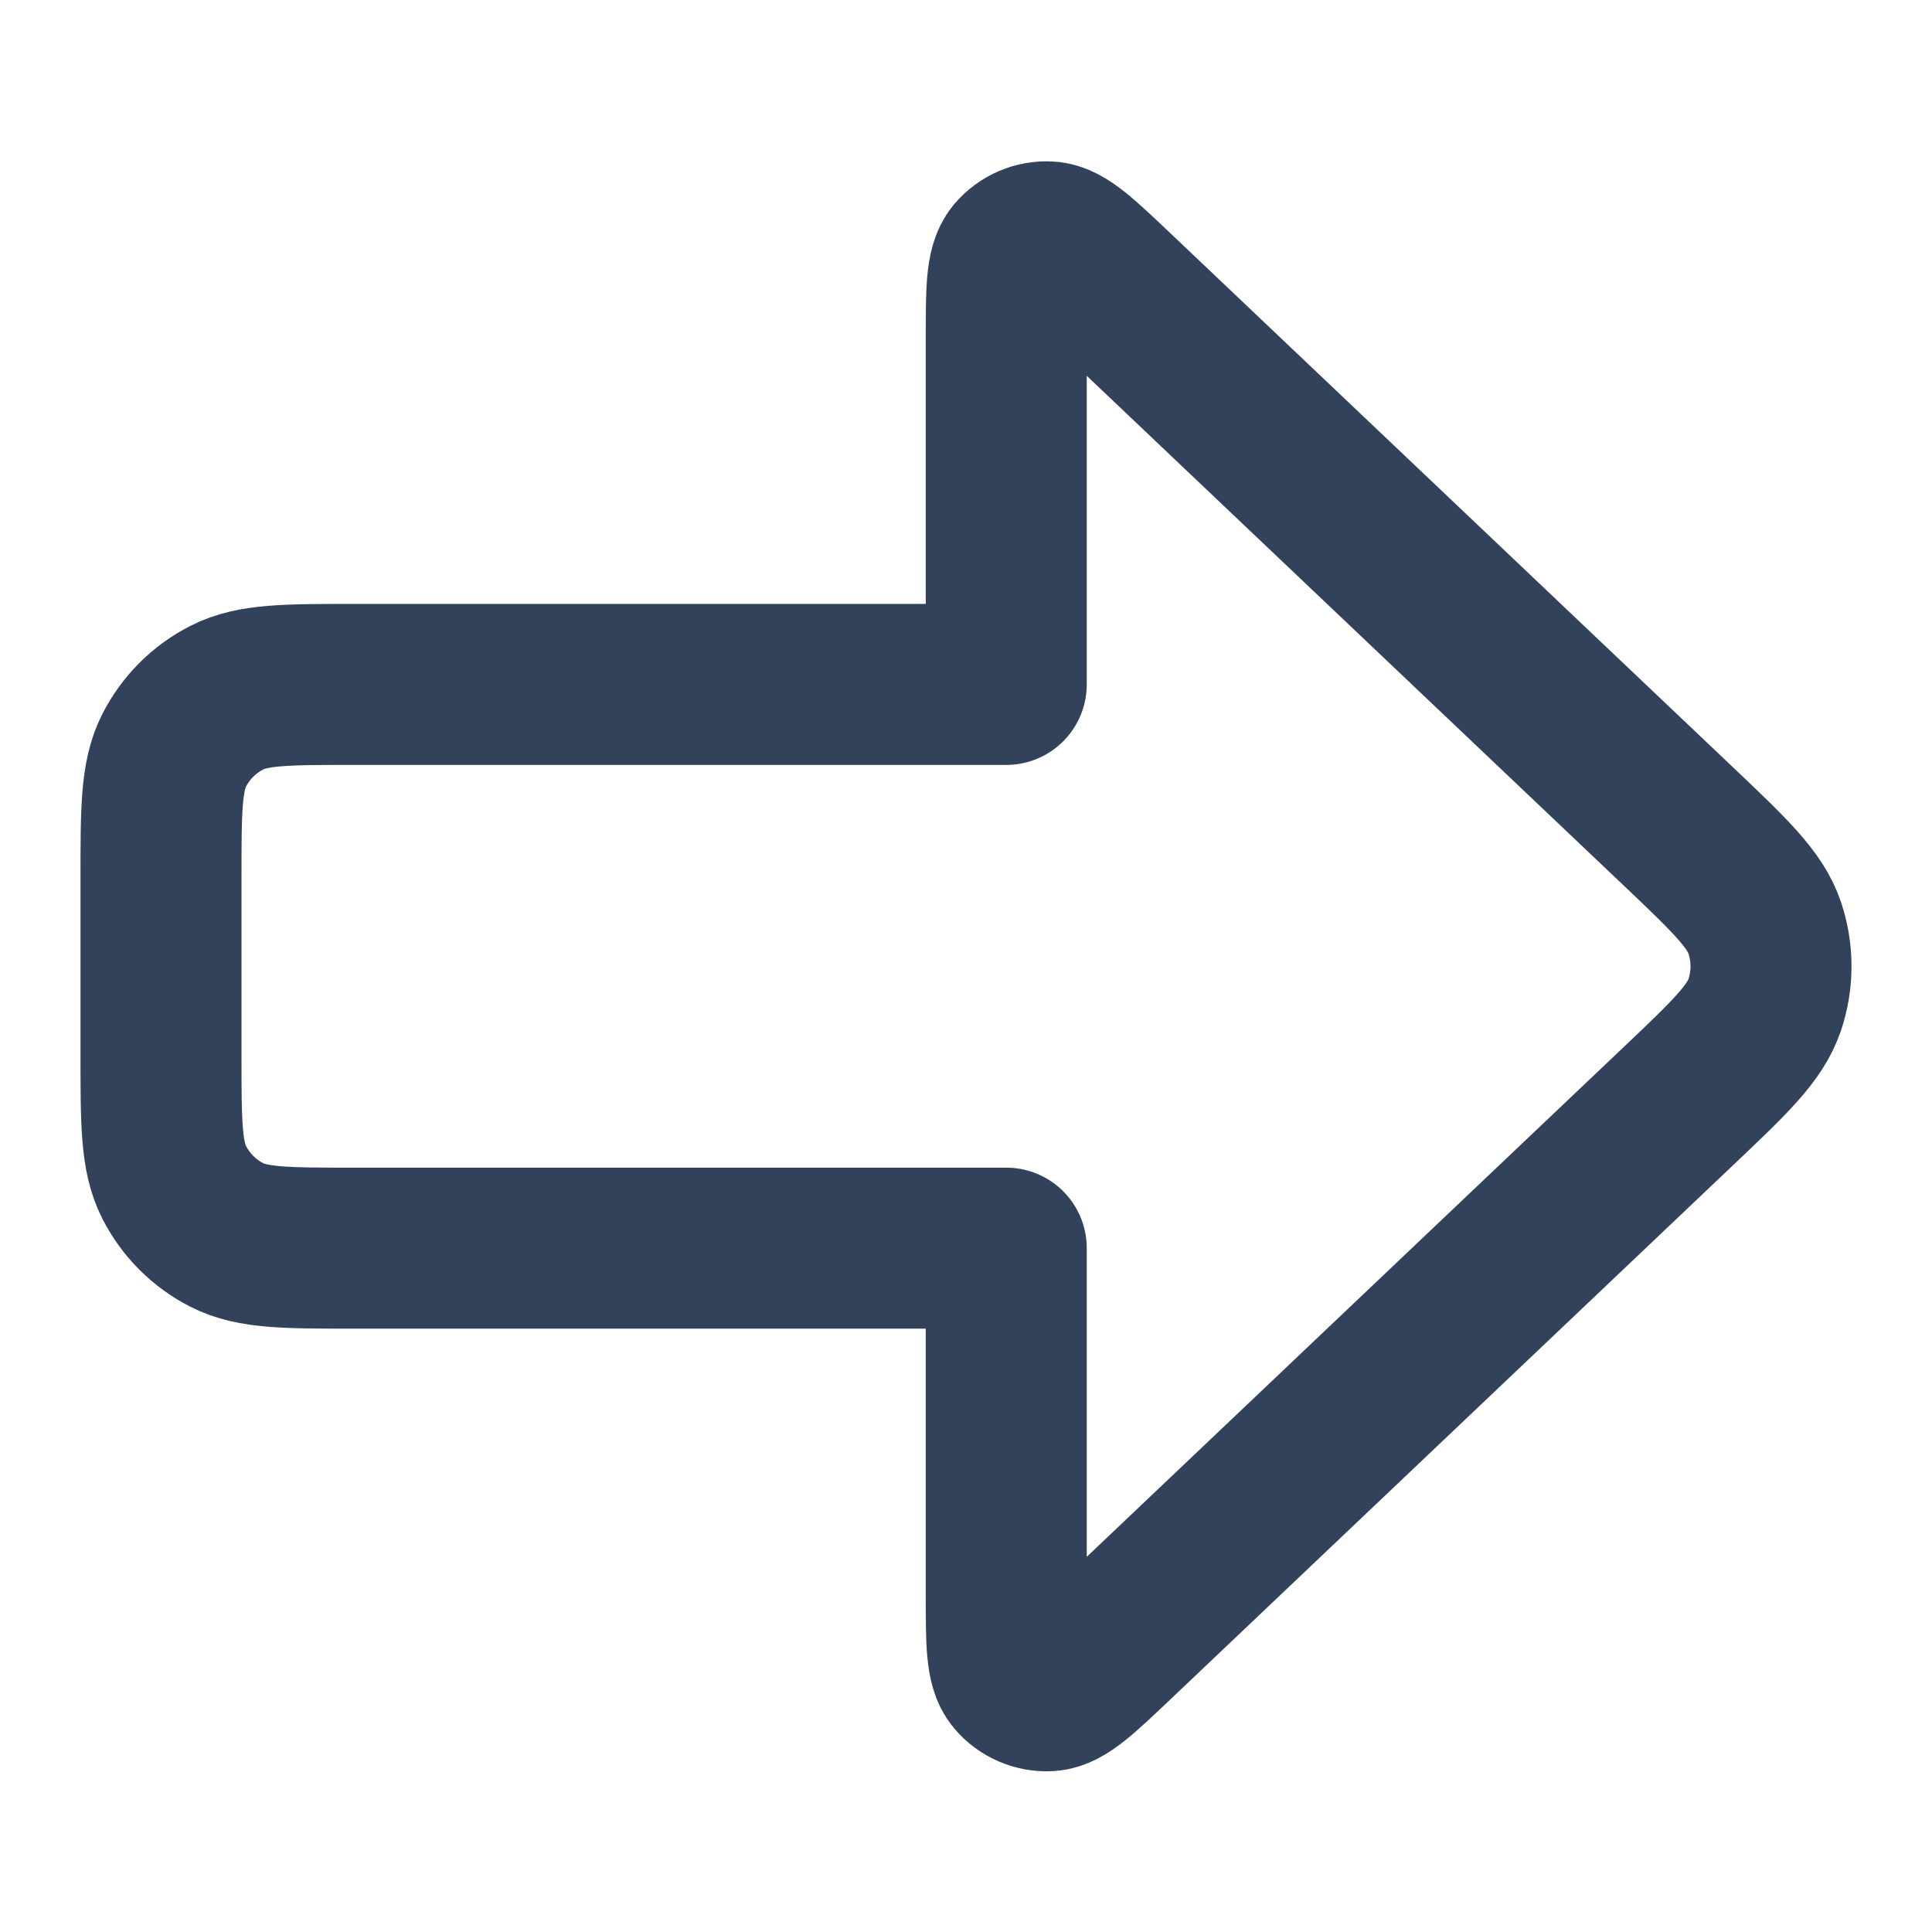 <svg width="24" height="24" viewBox="0 0 24 24" fill="none" xmlns="http://www.w3.org/2000/svg">
<path d="M4.4 15.505C3.559 15.505 3.139 15.505 2.819 15.342C2.536 15.198 2.307 14.968 2.163 14.686C2 14.365 2 13.945 2 13.104V10.903C2 10.063 2 9.643 2.163 9.322C2.307 9.039 2.536 8.81 2.819 8.666C3.139 8.502 3.559 8.502 4.4 8.502H12.5V4.203C12.5 3.615 12.5 3.322 12.617 3.182C12.719 3.061 12.872 2.995 13.03 3.005C13.212 3.016 13.424 3.218 13.85 3.622L20.845 10.262C21.484 10.869 21.803 11.172 21.922 11.525C22.026 11.836 22.026 12.172 21.922 12.482C21.803 12.836 21.484 13.139 20.845 13.745L13.85 20.386C13.424 20.79 13.212 20.992 13.03 21.003C12.872 21.012 12.719 20.947 12.617 20.825C12.5 20.686 12.5 20.392 12.5 19.805V15.505H4.4Z" stroke="#33425B" stroke-width="2" stroke-linecap="round" stroke-linejoin="round"/>
</svg>
